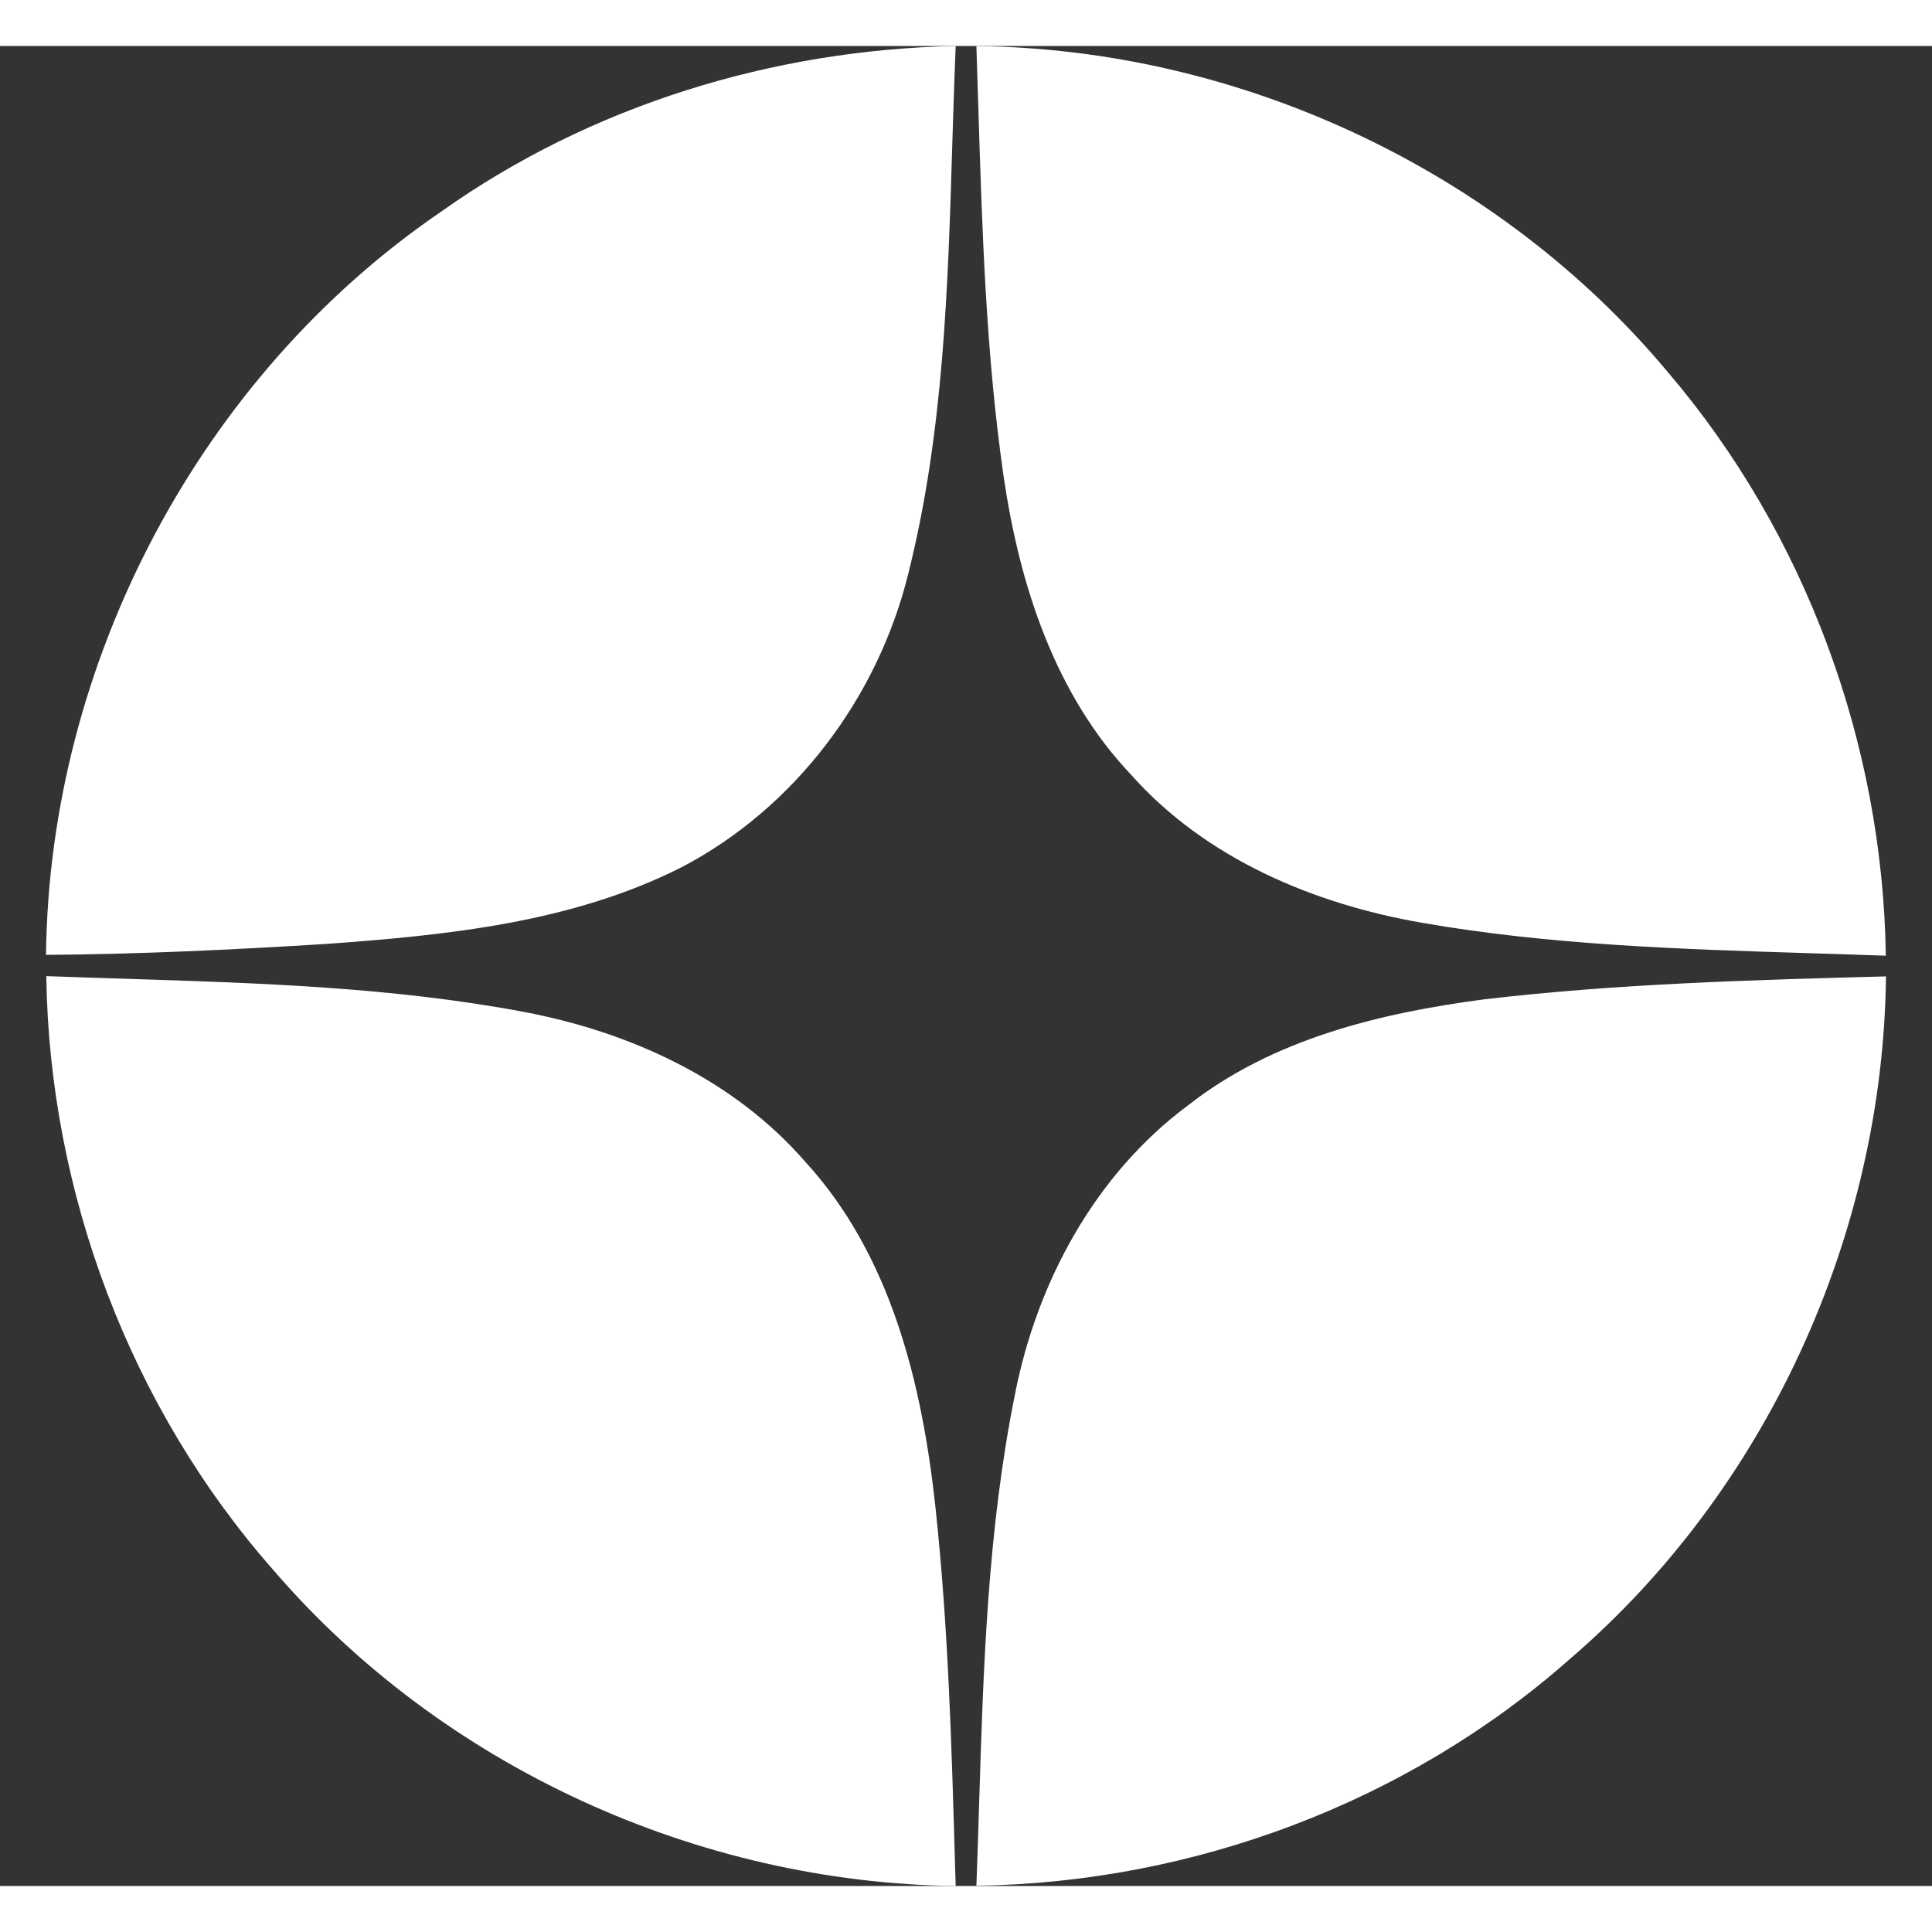 <svg width="20" height="20" viewBox="0 0 21 20" fill="none" xmlns="http://www.w3.org/2000/svg">
<rect x="0" y="0" width="21" height="20" fill="#333333" stroke="none"/>
<path fill-rule="evenodd" clip-rule="evenodd" d="M10.388 0C8.405 0.04 6.423 0.645 4.8 1.797C2.17 3.59 0.536 6.7 0.5 9.879C1.516 9.872 2.533 9.823 3.548 9.76C4.859 9.665 6.21 9.53 7.402 8.93C8.64 8.285 9.543 7.081 9.874 5.73C10.256 4.206 10.304 2.632 10.351 1.067C10.362 0.711 10.373 0.355 10.388 0ZM10.613 0.001C13.472 0.031 16.294 1.347 18.128 3.544C19.625 5.297 20.465 7.585 20.498 9.888C20.225 9.878 19.951 9.87 19.678 9.861L19.677 9.861C18.265 9.817 16.849 9.773 15.455 9.53C14.275 9.325 13.106 8.832 12.297 7.924C11.466 7.049 11.082 5.857 10.91 4.686C10.716 3.346 10.675 1.991 10.633 0.639V0.639C10.627 0.427 10.62 0.214 10.613 0.001ZM1.372 10.139L1.371 10.139L1.371 10.139C1.081 10.13 0.792 10.121 0.503 10.11C0.537 12.465 1.415 14.8 2.974 16.569C4.808 18.701 7.58 19.965 10.388 20L10.381 19.775C10.344 18.476 10.307 17.175 10.168 15.883C10.023 14.544 9.686 13.143 8.75 12.125C7.973 11.231 6.848 10.718 5.7 10.5C4.274 10.231 2.821 10.185 1.372 10.139ZM20.5 10.113C19.043 10.152 17.584 10.192 16.136 10.362C15.001 10.511 13.834 10.793 12.917 11.512C11.907 12.261 11.275 13.427 11.034 14.647C10.735 16.121 10.688 17.627 10.642 19.128L10.642 19.128L10.642 19.128C10.633 19.418 10.624 19.708 10.613 19.997C12.963 19.965 15.298 19.094 17.062 17.534C19.2 15.701 20.467 12.927 20.5 10.113Z" fill="white"/>
</svg>
